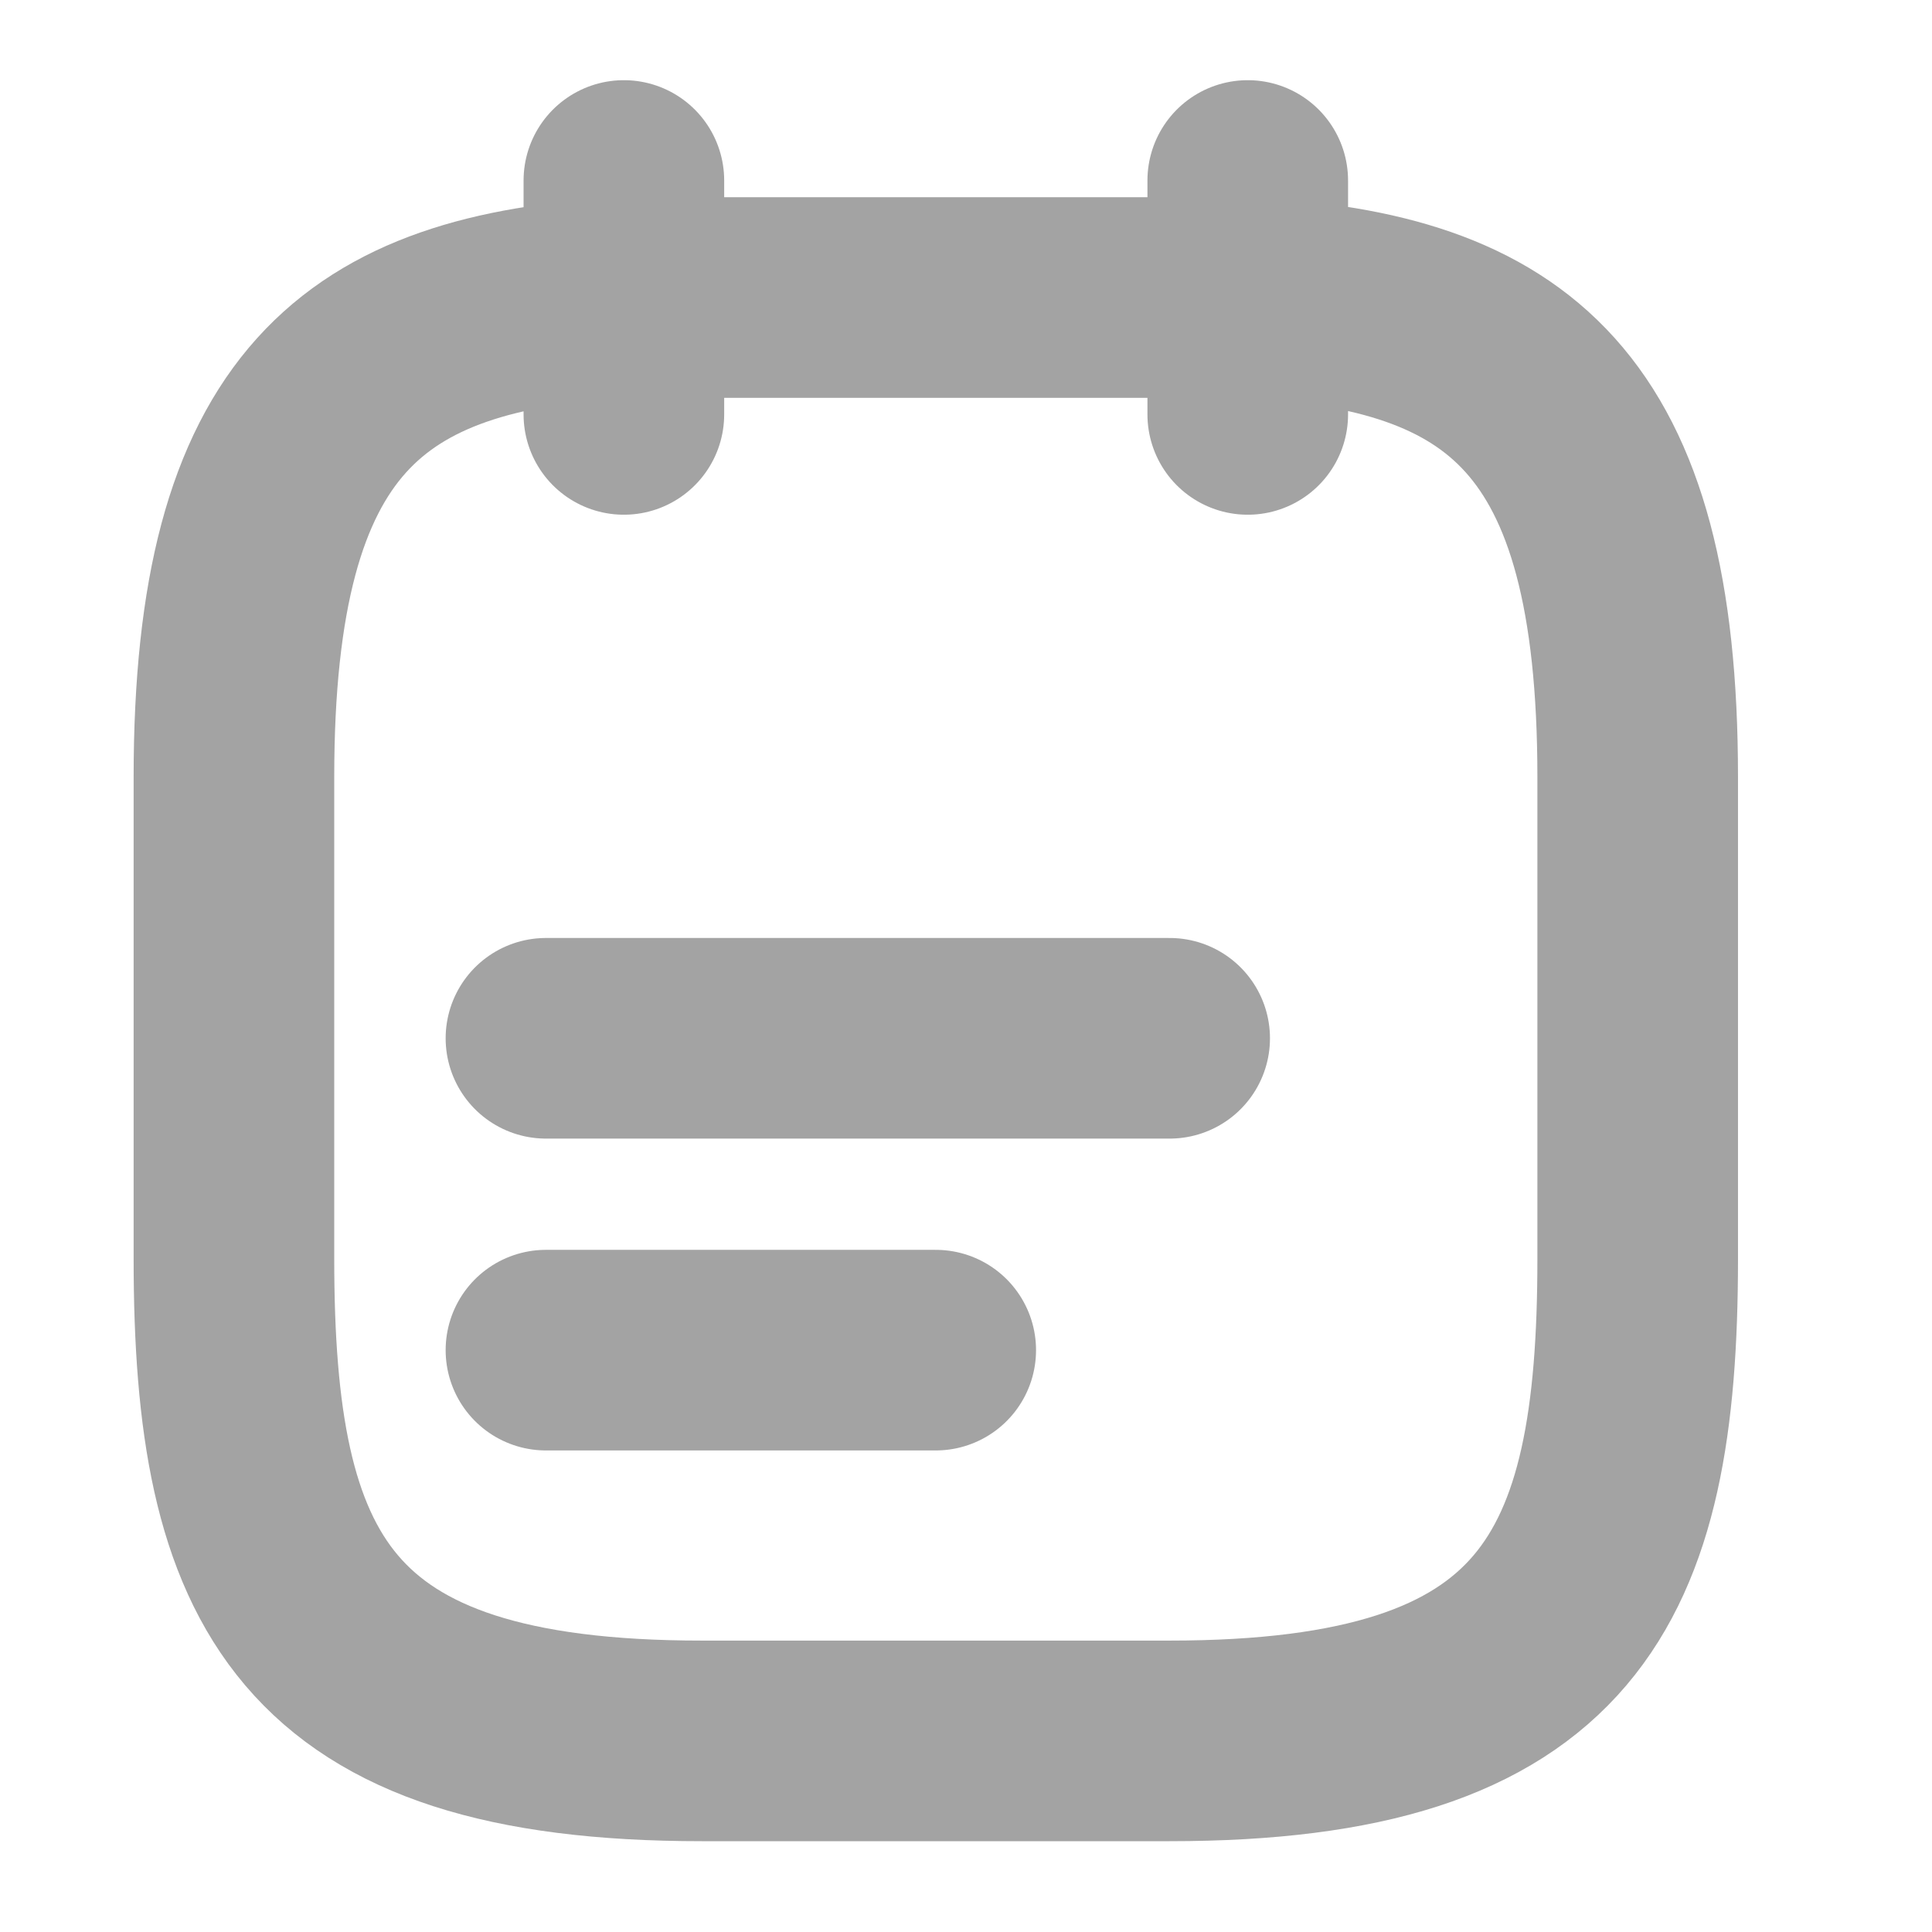 <svg xmlns="http://www.w3.org/2000/svg" width="12" height="12" viewBox="0 0 12 12" fill="none">
  <path d="M3.875 1.121V2.574M7.75 1.121V2.574M3.391 6.449H7.265M3.391 8.386H5.812M7.75 1.848C9.363 1.935 10.172 2.55 10.172 4.826V7.82C10.172 9.815 9.687 10.813 7.265 10.813H4.359C1.937 10.813 1.453 9.815 1.453 7.82V4.826C1.453 2.55 2.262 1.94 3.875 1.848H7.75Z" stroke="#A3A3A3" stroke-width="1.246" stroke-miterlimit="10" stroke-linecap="round" stroke-linejoin="round"/>
</svg>